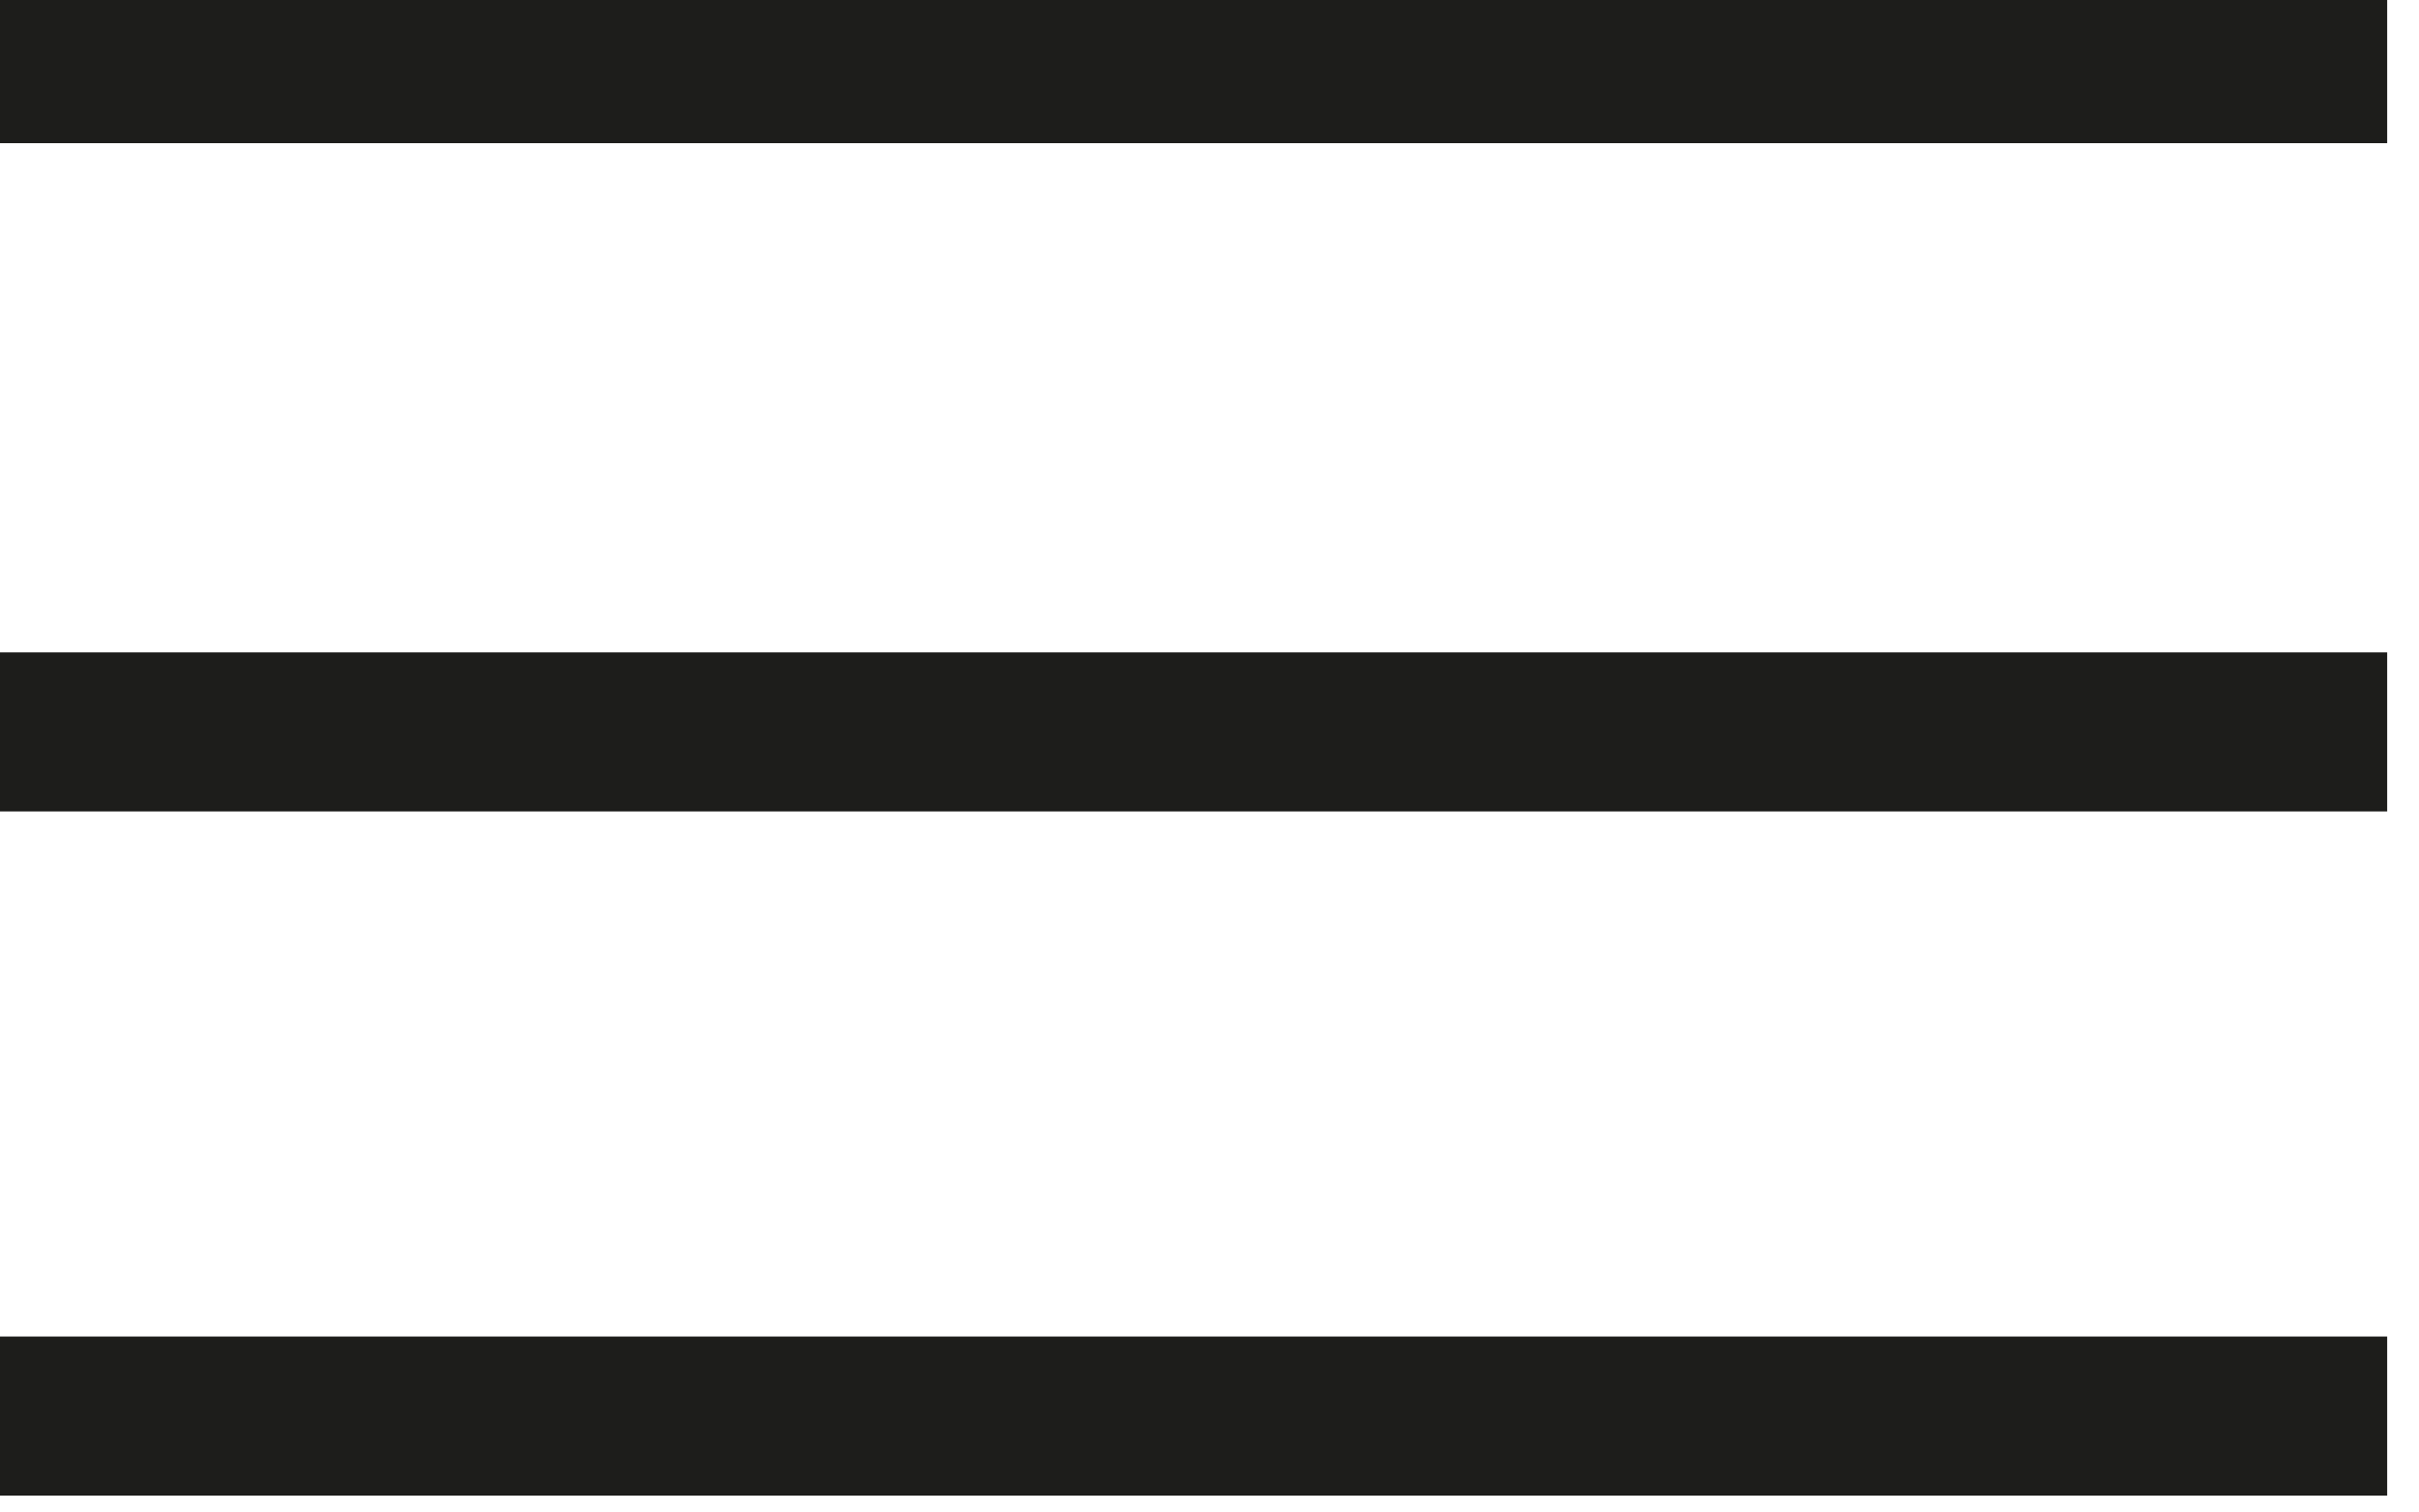 <?xml version="1.0" encoding="utf-8"?>
<!-- Generator: Adobe Illustrator 25.2.1, SVG Export Plug-In . SVG Version: 6.00 Build 0)  -->
<svg version="1.1" id="Ebene_1" xmlns="http://www.w3.org/2000/svg" xmlns:xlink="http://www.w3.org/1999/xlink" x="0px" y="0px"
	 viewBox="0 0 15.2 9.5" style="enable-background:new 0 0 15.2 9.5;" xml:space="preserve">
<style type="text/css">
	.st0{clip-path:url(#SVGID_2_);fill:none;stroke:#1D1D1B;}
	.st1{clip-path:url(#SVGID_4_);fill:none;stroke:#1D1D1B;}
	.st2{clip-path:url(#SVGID_6_);fill:none;stroke:#1D1D1B;}
</style>
<g>
	<g>
		<defs>
			<rect id="SVGID_1_" x="0" y="-0.1" width="15" height="9.5"/>
		</defs>
		<clipPath id="SVGID_2_">
			<use xlink:href="#SVGID_1_"  style="overflow:visible;"/>
		</clipPath>
		<line class="st0" x1="0" y1="0.4" x2="15" y2="0.4"/>
	</g>
	<g>
		<defs>
			<rect id="SVGID_3_" x="0" y="-0.1" width="15" height="9.5"/>
		</defs>
		<clipPath id="SVGID_4_">
			<use xlink:href="#SVGID_3_"  style="overflow:visible;"/>
		</clipPath>
		<line class="st1" x1="0" y1="4.6" x2="15" y2="4.6"/>
	</g>
	<g>
		<defs>
			<rect id="SVGID_5_" x="0" y="-0.1" width="15" height="9.5"/>
		</defs>
		<clipPath id="SVGID_6_">
			<use xlink:href="#SVGID_5_"  style="overflow:visible;"/>
		</clipPath>
		<line class="st2" x1="0" y1="8.9" x2="15" y2="8.9"/>
	</g>
</g>
</svg>
